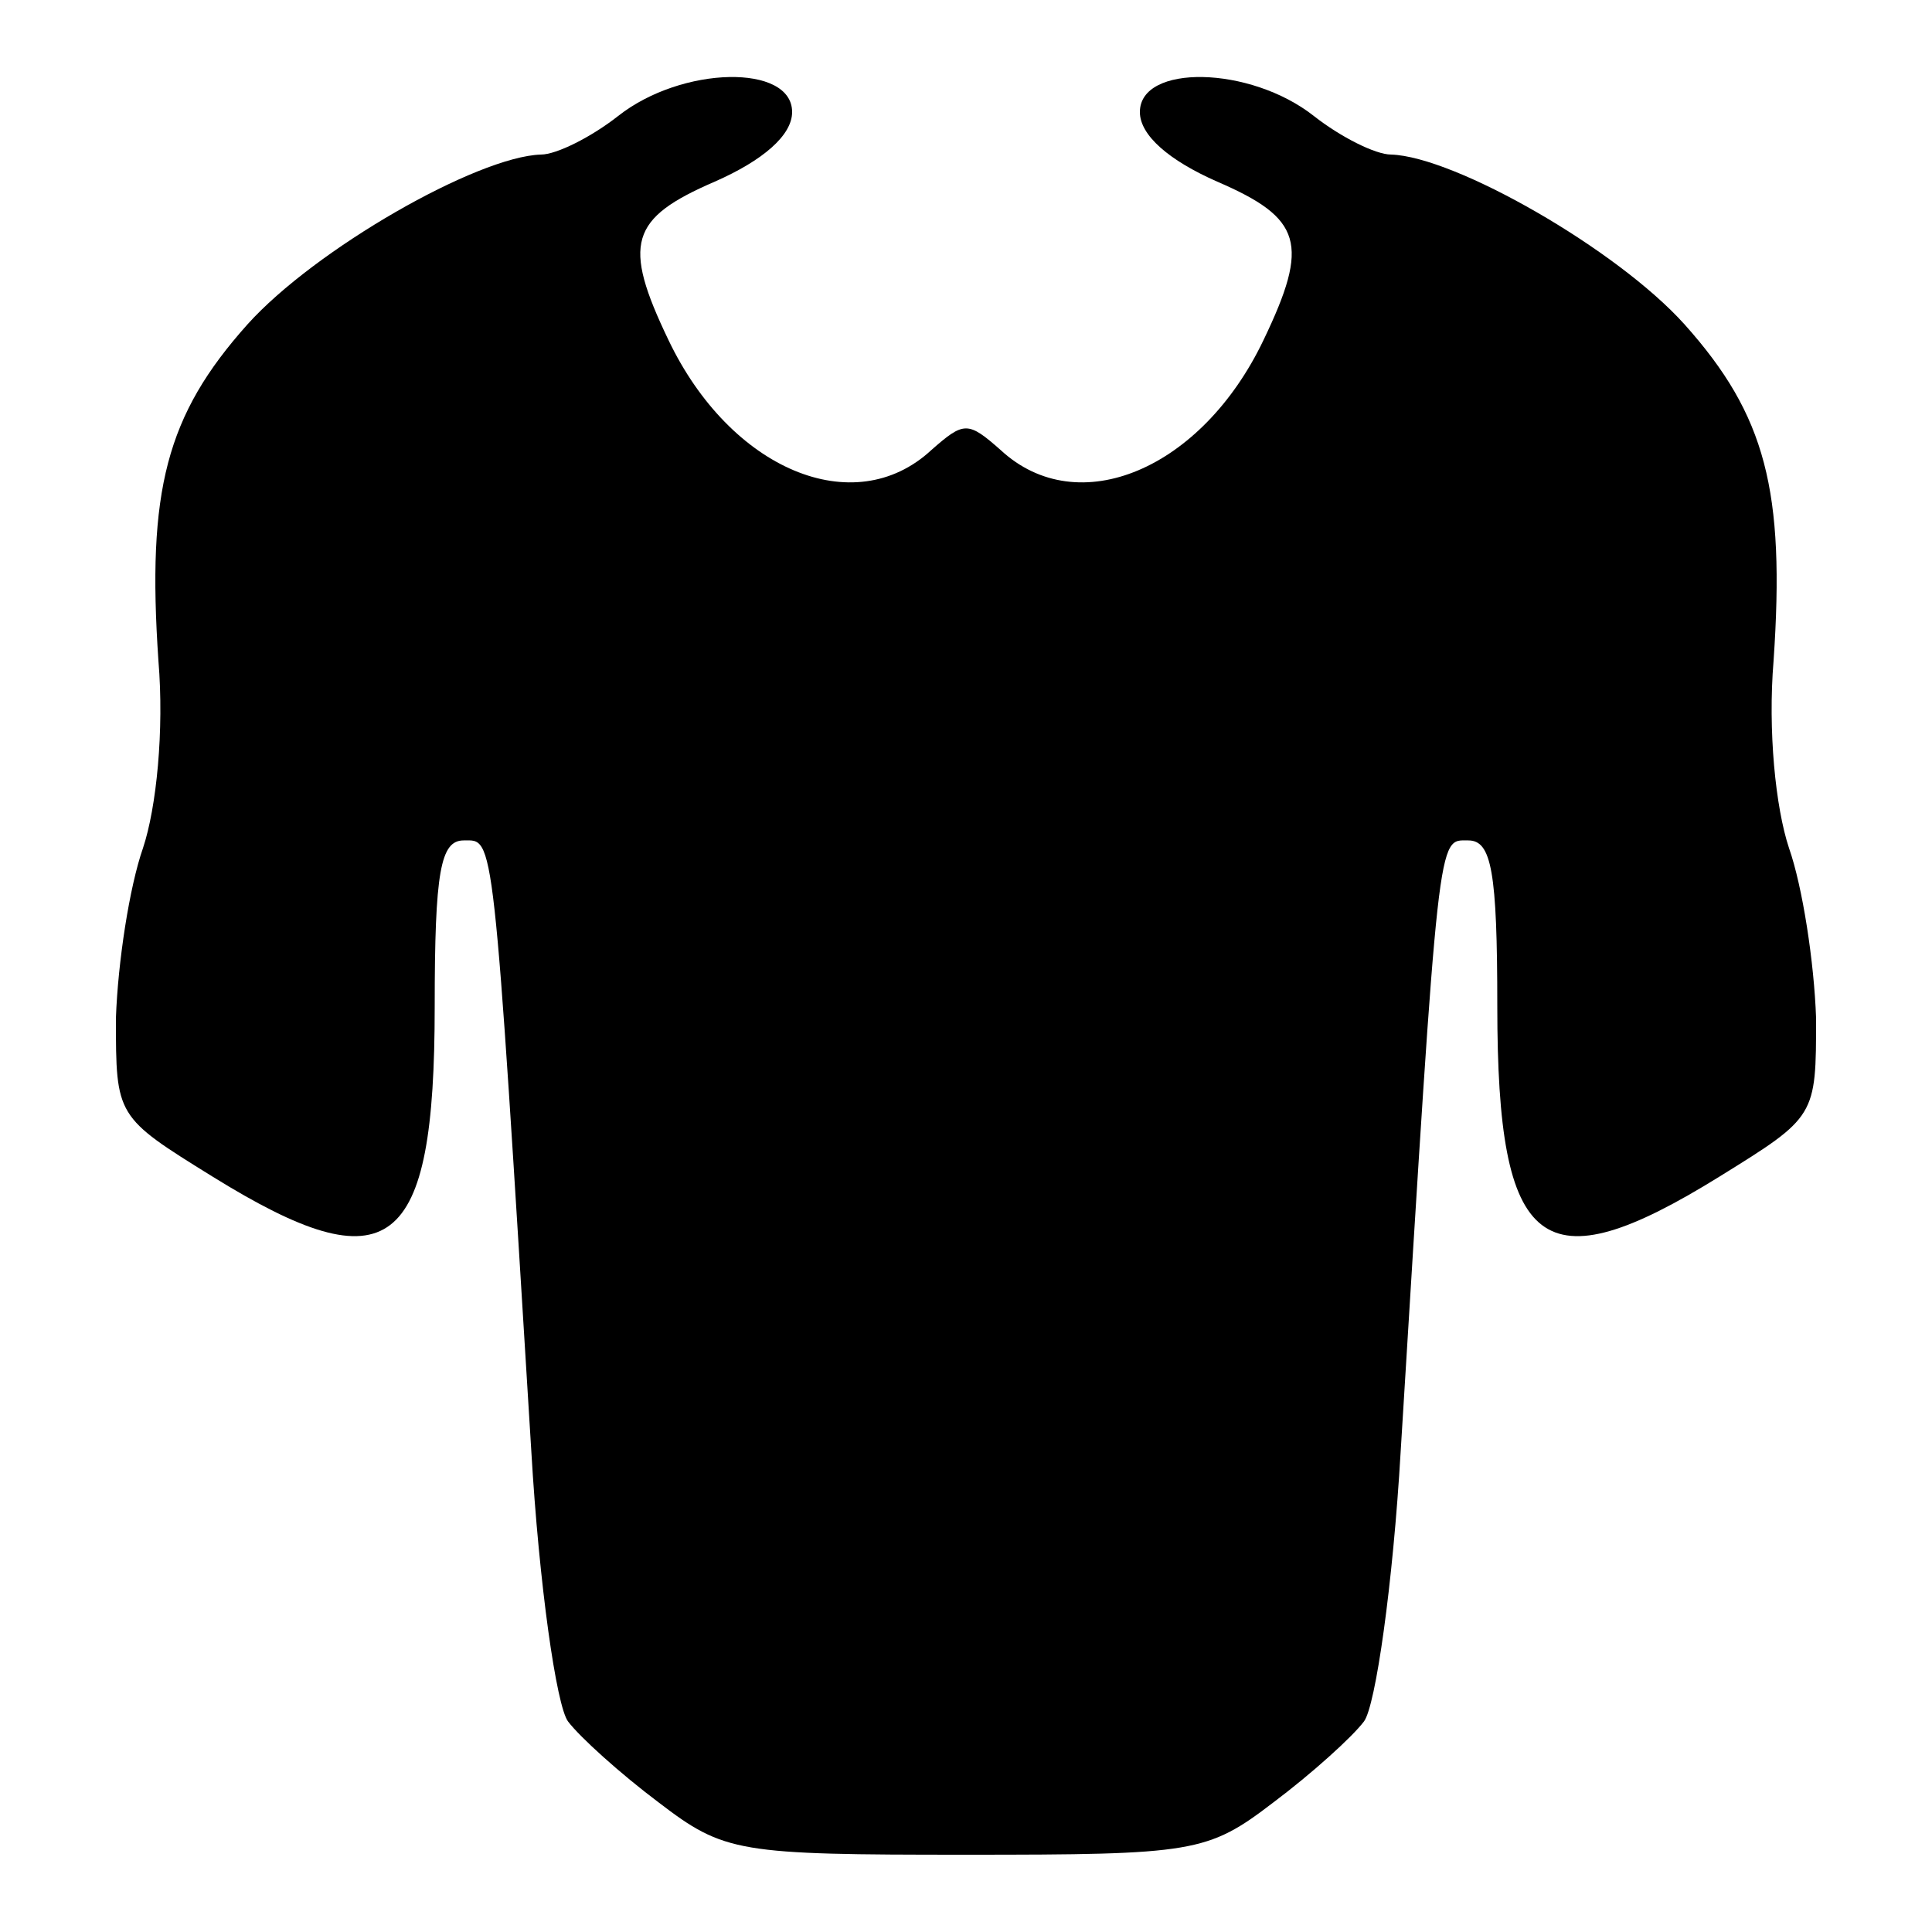 <?xml version="1.0" standalone="no"?>
<!DOCTYPE svg PUBLIC "-//W3C//DTD SVG 20010904//EN"
 "http://www.w3.org/TR/2001/REC-SVG-20010904/DTD/svg10.dtd">
<svg version="1.0" xmlns="http://www.w3.org/2000/svg"
 width="100pt" height="100pt" viewBox="0 0 100 100"
 preserveAspectRatio="xMidYMid meet">
<g transform="translate(0,100) scale(0.1,-0.1)"
fill="#000000" stroke="none">
<path d="M320 940 c-14 -11 -32 -20 -40 -20 -33 -1 -117 -49 -152 -88 -42 -47
-52 -86 -46 -174 3 -36 -1 -76 -8 -97 -7 -20 -13 -59 -14 -88 0 -51 0 -51 50
-82 92 -57 115 -39 115 88 0 70 3 86 15 86 16 0 15 9 35 -316 4 -69 13 -132
19 -140 6 -8 27 -27 47 -42 34 -26 41 -27 159 -27 118 0 125 1 159 27 20 15
41 34 47 42 6 8 15 71 19 140 20 325 19 316 35 316 12 0 15 -16 15 -86 0 -127
23 -145 115 -88 50 31 50 31 50 82 -1 29 -7 68 -14 88 -7 21 -11 61 -8 97 6
88 -4 127 -46 174 -35 39 -119 87 -152 88 -8 0 -26 9 -40 20 -33 26 -90 27
-90 2 0 -12 15 -25 40 -36 44 -19 48 -32 24 -82 -32 -67 -96 -94 -136 -57 -17
15 -19 15 -36 0 -40 -37 -104 -10 -136 57 -24 50 -20 63 24 82 25 11 40 24 40
36 0 25 -57 24 -90 -2z"/>
</g>
</svg>
